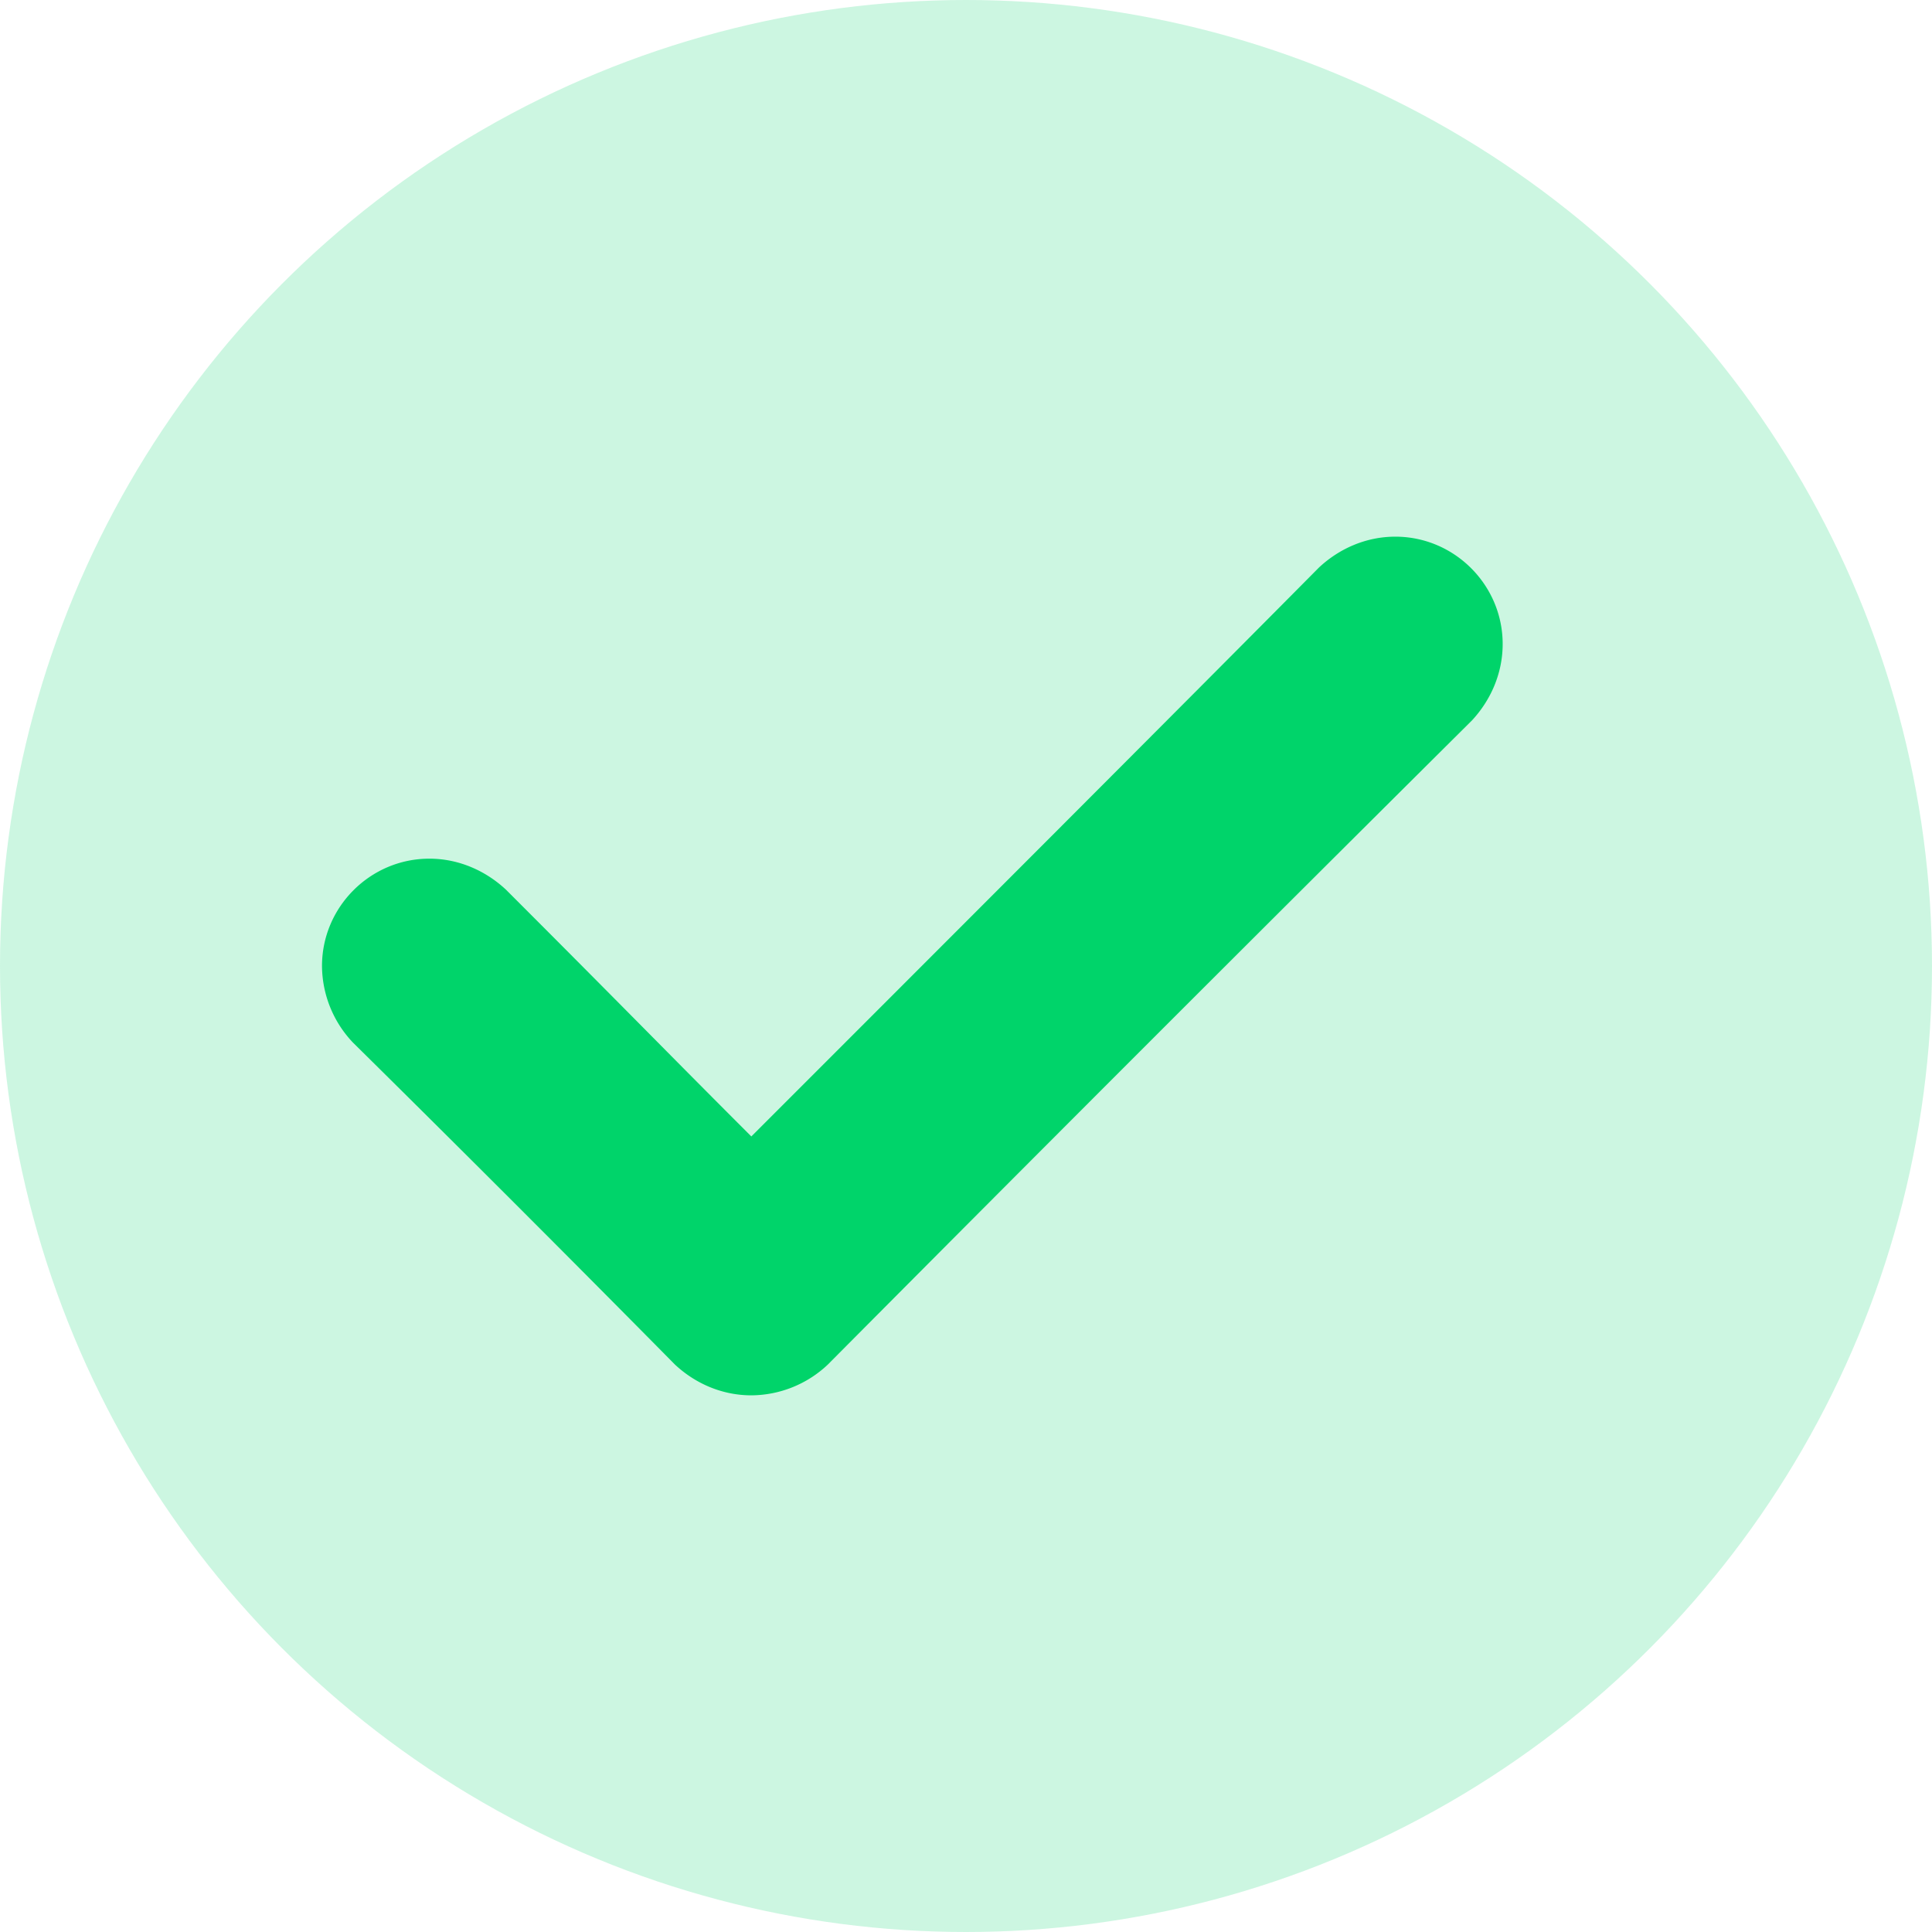 <svg viewBox="0 0 18 18" xmlns="http://www.w3.org/2000/svg"><title>icon</title><g fill="#00D46A" fill-rule="evenodd"><circle fill-opacity=".2" cx="9" cy="9" r="9"/><path d="M14 6c0 .275-.112.525-.287.713a1357.655 1357.655 0 0 0-6 6A1.045 1.045 0 0 1 7 13c-.275 0-.525-.112-.712-.287a339.415 339.415 0 0 0-3-3A1.045 1.045 0 0 1 3 9c0-.55.45-1 1-1 .275 0 .525.113.713.288C5.85 9.425 6.175 9.763 7 10.588 8.588 9 11.088 6.5 12.288 5.288 12.475 5.113 12.725 5 13 5c.55 0 1 .45 1 1z"/></g></svg>